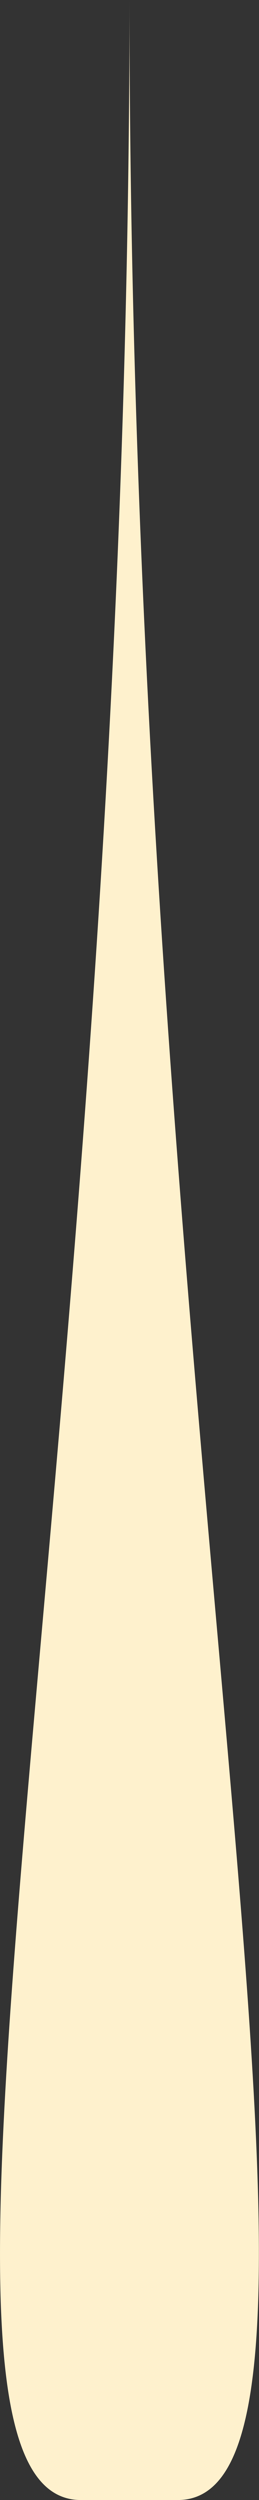 <svg xmlns="http://www.w3.org/2000/svg" viewBox="0 0 8.6 82.74"><rect x="0" y="0" width="8.6" height="82.74" fill="#333333" stroke="none"/><defs><style>.cls-1{fill:#fef1cd;}</style></defs><title>Min_1</title><g id="Layer_2" data-name="Layer 2"><g id="Layer_1-2" data-name="Layer 1"><path class="cls-1" d="M5.9,82.74H2.69C-4.19,82.74,4.3,48,4.3,0,4.3,48,12.79,82.74,5.9,82.74Z"/></g></g></svg>